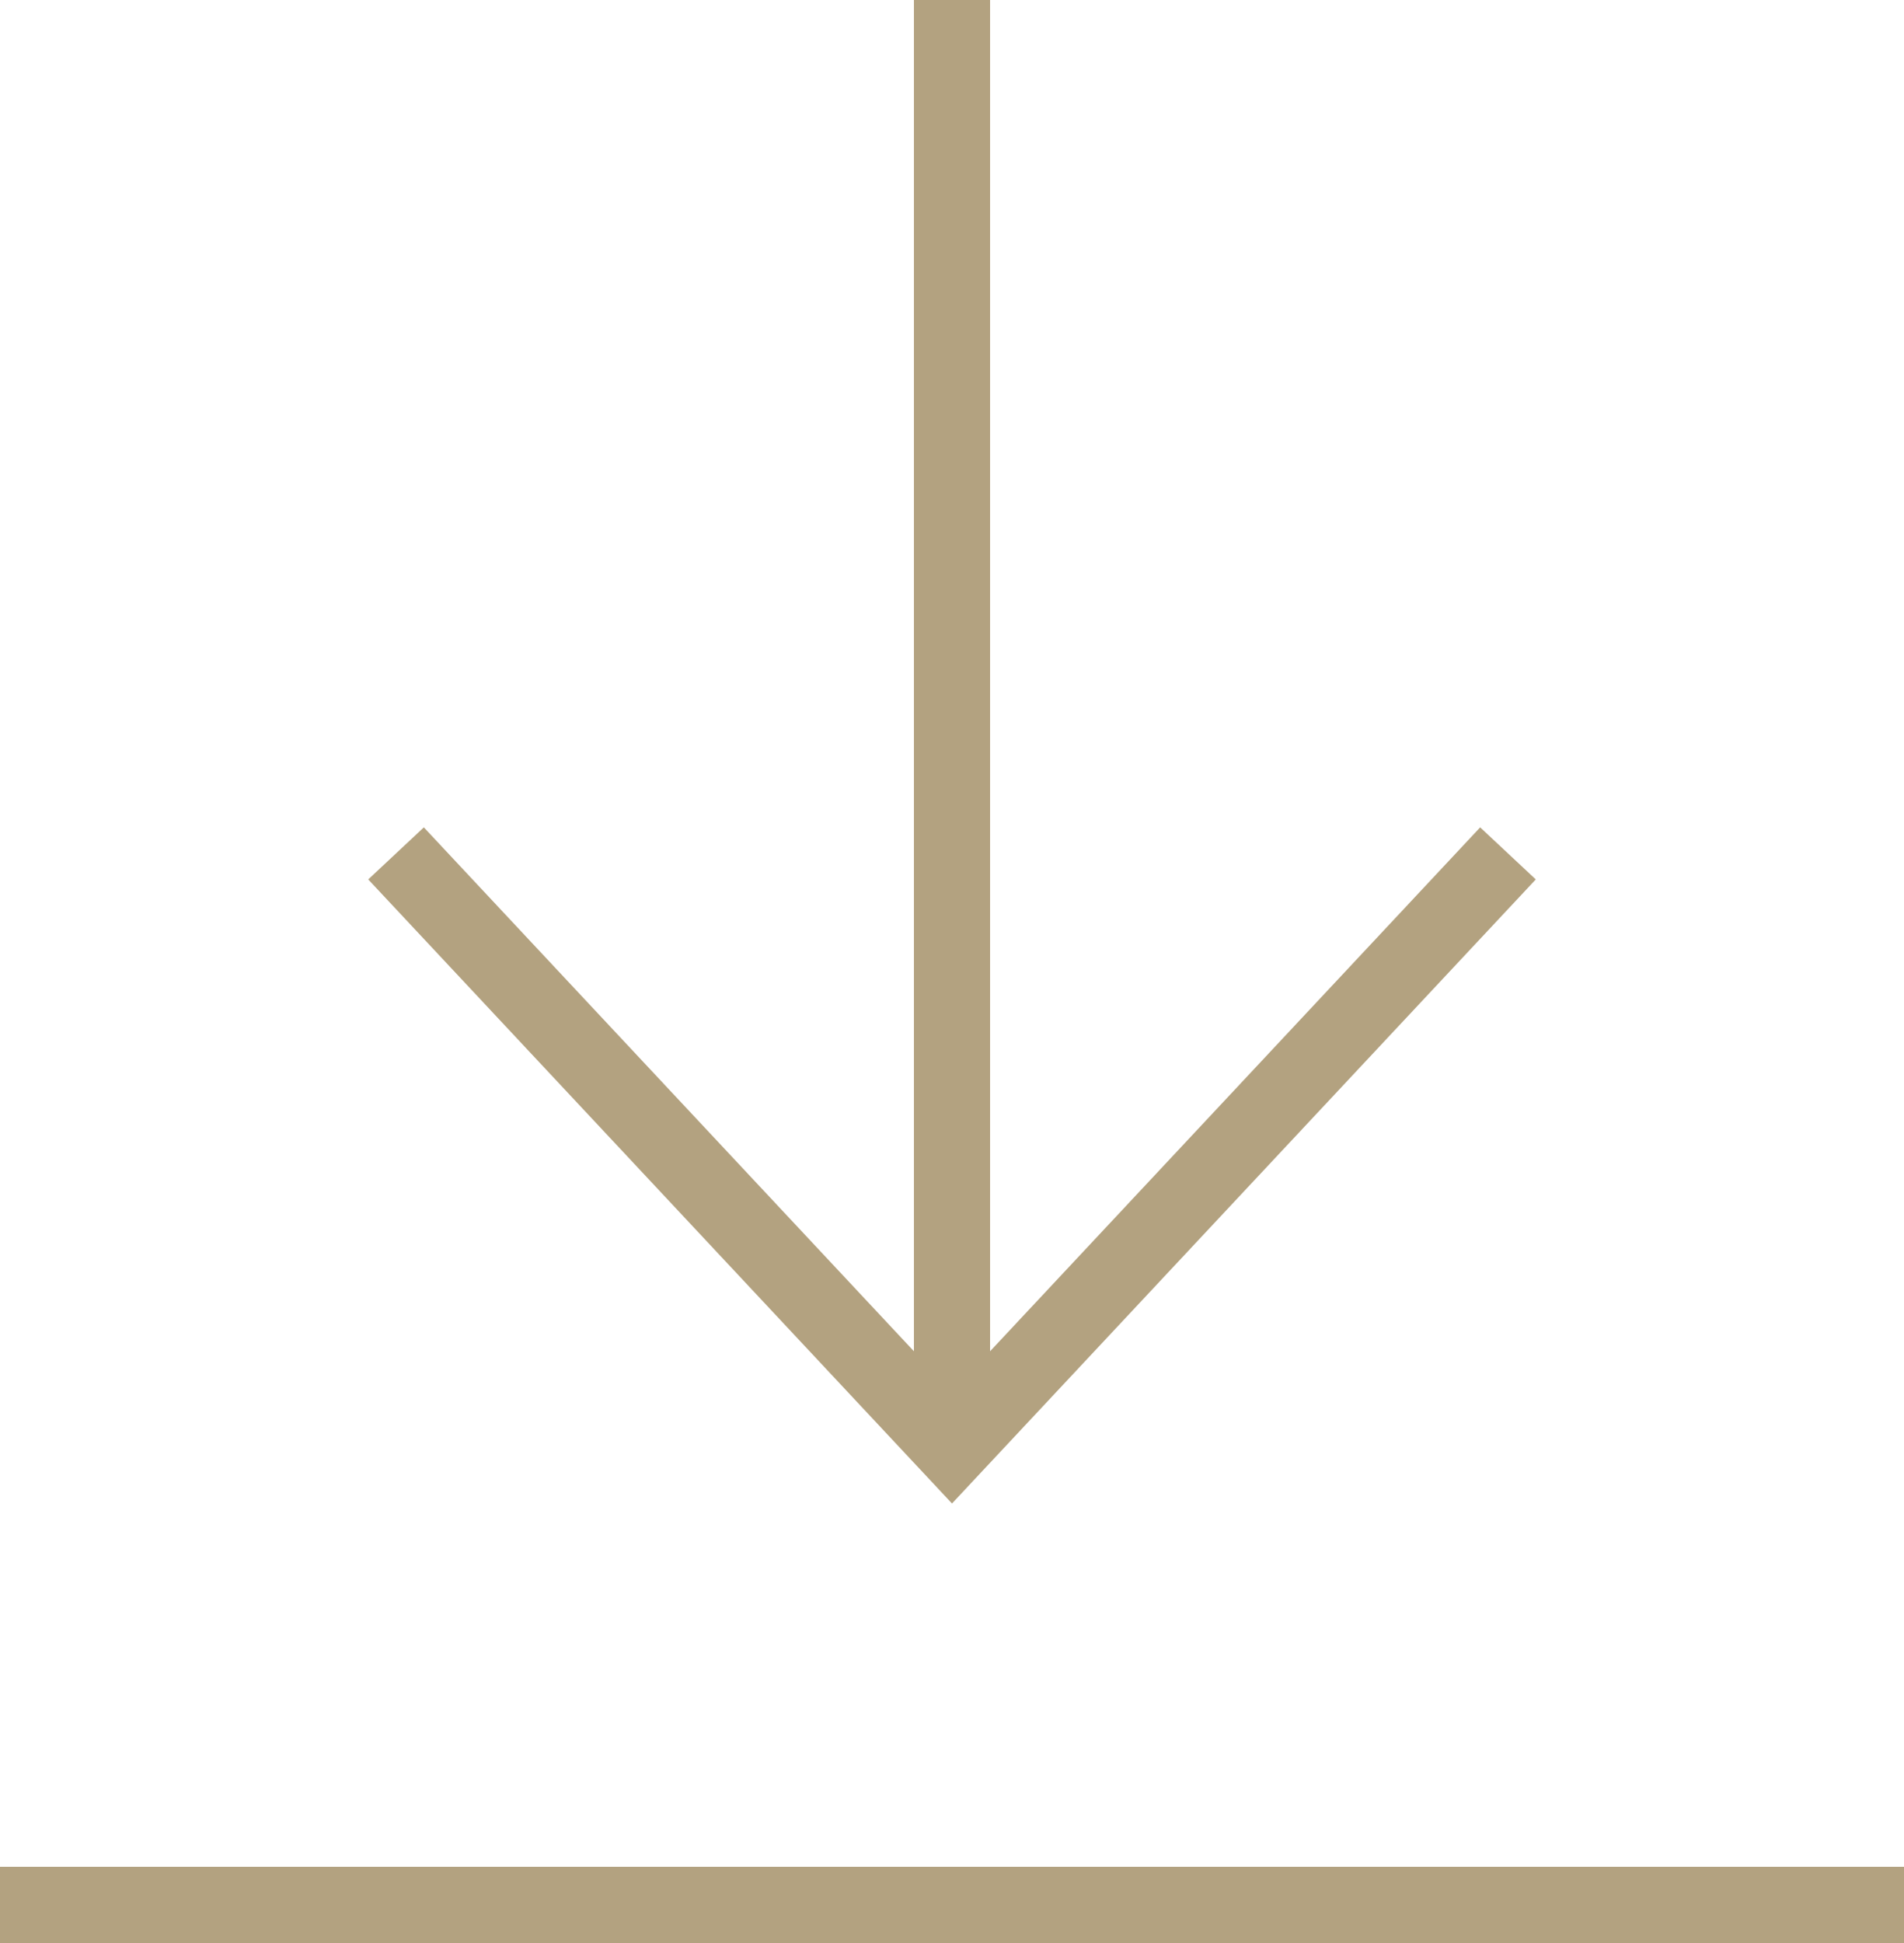 <?xml version="1.0" encoding="utf-8"?>
<!-- Generator: Adobe Illustrator 25.4.1, SVG Export Plug-In . SVG Version: 6.00 Build 0)  -->
<svg version="1.1" id="Layer_1" xmlns="http://www.w3.org/2000/svg" xmlns:xlink="http://www.w3.org/1999/xlink" x="0px" y="0px"
	 viewBox="0 0 25 25.5" style="enable-background:new 0 0 25 25.5;" xml:space="preserve">
<style type="text/css">
	.st0{fill:none;stroke:#B3A280;stroke-miterlimit:10;}
</style>
<line class="st0" x1="0" y1="25" x2="25" y2="25"/>
<line class="st0" x1="12.5" y1="0" x2="12.5" y2="19"/>
<polyline class="st0" points="5.2,11.2 12.5,19 19.8,11.2 "/>
</svg>
